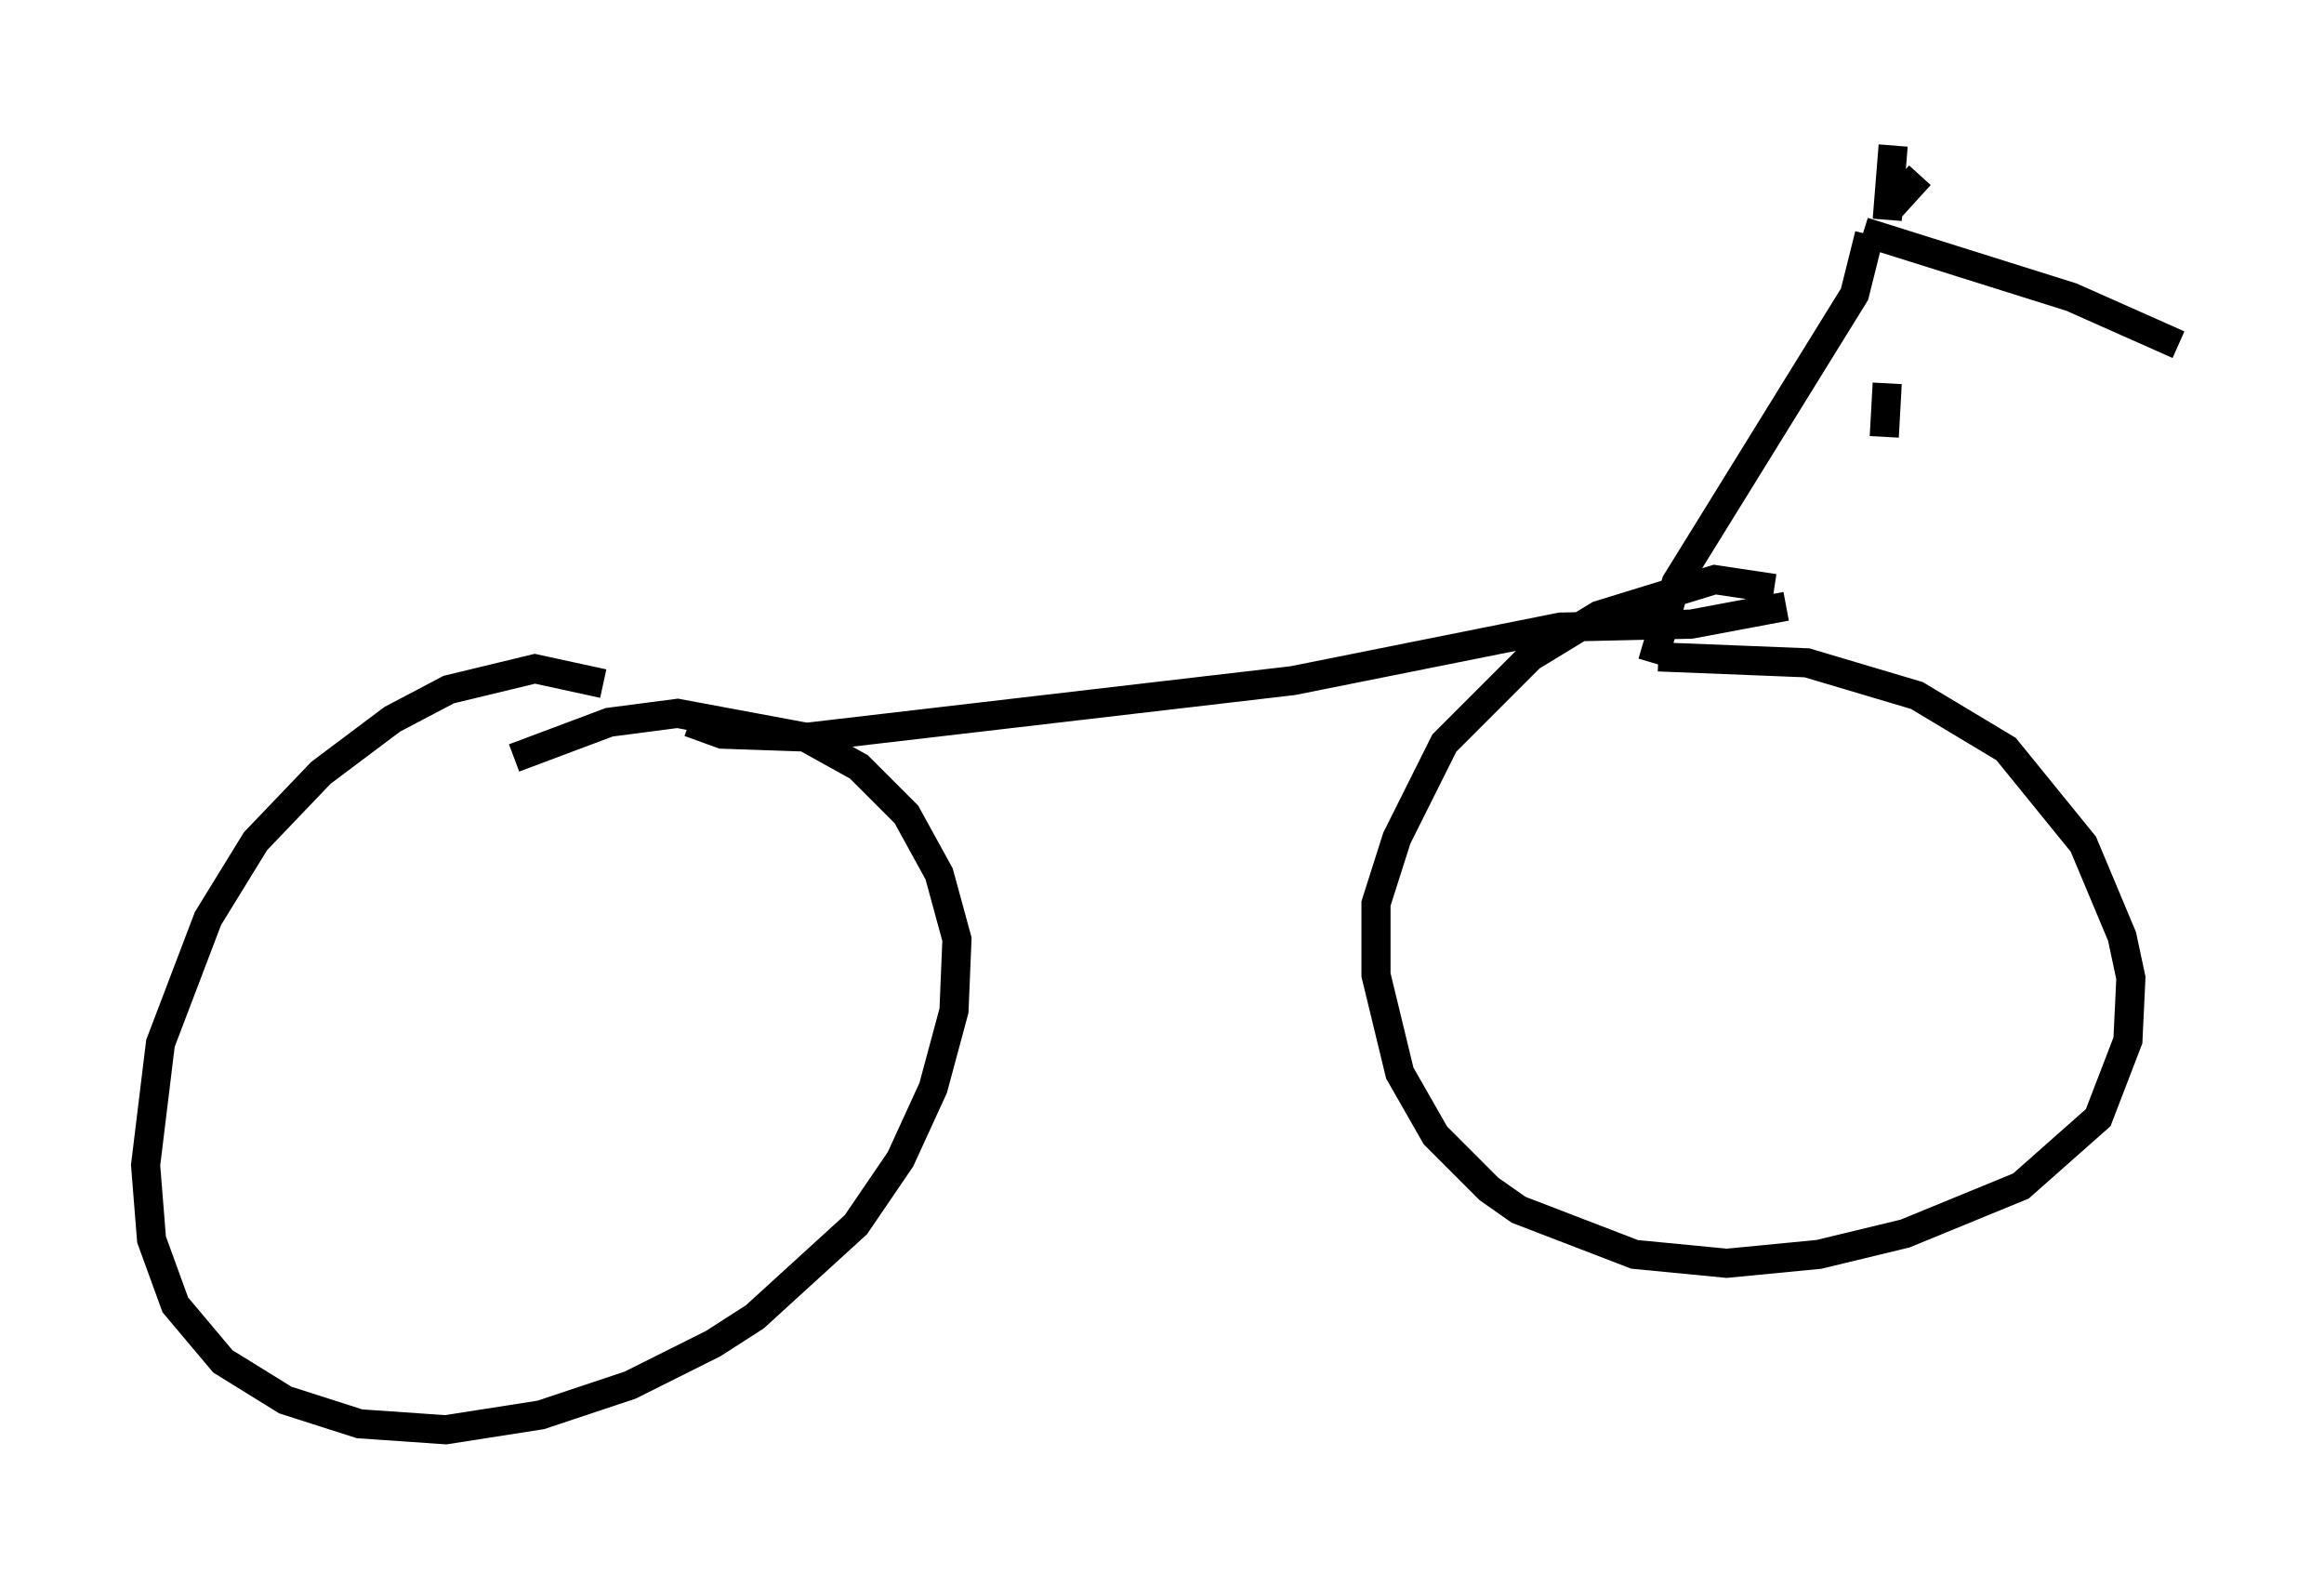 <?xml version="1.0" encoding="utf-8" ?>
<svg baseProfile="full" height="54.1" version="1.1" width="79.826" xmlns="http://www.w3.org/2000/svg" xmlns:ev="http://www.w3.org/2001/xml-events" xmlns:xlink="http://www.w3.org/1999/xlink"><defs /><rect fill="white" height="54.1" width="79.826" x="0" y="0" /><path d="M23.375, 24.906 m-2.654, -1.429 l-2.348, -0.51 -2.96, 0.715 l-1.94, 1.021 -2.45, 1.838 l-2.246, 2.348 -1.633, 2.654 l-1.633, 4.288 -0.51, 4.185 l0.204, 2.552 0.817, 2.246 l1.633, 1.94 2.144, 1.327 l2.552, 0.817 2.96, 0.204 l3.267, -0.51 3.063, -1.021 l2.858, -1.429 1.429, -0.919 l3.471, -3.165 1.531, -2.246 l1.123, -2.45 0.715, -2.654 l0.102, -2.45 -0.613, -2.246 l-1.123, -2.042 -1.633, -1.633 l-1.838, -1.021 -4.39, -0.817 l-2.348, 0.306 -3.267, 1.225 m43.284, -5.819 l-2.042, -0.306 -3.981, 1.225 l-2.348, 1.429 -2.96, 2.96 l-1.633, 3.267 -0.715, 2.246 l0.0, 2.45 0.817, 3.369 l1.225, 2.144 1.838, 1.838 l1.021, 0.715 3.981, 1.531 l3.165, 0.306 3.165, -0.306 l2.96, -0.715 3.981, -1.633 l2.654, -2.348 1.021, -2.654 l0.102, -2.144 -0.306, -1.429 l-1.327, -3.165 -2.654, -3.267 l-3.063, -1.838 -3.777, -1.123 l-5.104, -0.204 m-28.89, 5.717 l0.0, 0.0 m-4.39, -3.471 l1.123, 0.408 2.96, 0.102 l16.64, -1.94 9.188, -1.838 l4.492, -0.102 3.267, -0.613 m0.0, -1.021 m0.0, 0.0 l0.0, 0.0 m3.369, -4.798 l0.102, -1.838 m0.0, -5.615 l0.204, -2.552 m-0.102, 2.144 l1.021, -1.123 m0.0, 0.0 l0.0, 0.0 m6.738, 12.148 l0.0, 0.0 m-8.473, -10.106 l-0.51, 2.042 -6.125, 9.902 l-0.817, 2.756 m8.677, -16.231 m0.0, 0.0 l0.0, 0.0 m3.063, 1.123 l0.0, 0.0 m2.348, 0.51 l0.0, 0.0 m-6.84, -0.204 l7.146, 2.246 3.675, 1.633 " fill="none" stroke="black" stroke-width="1" /></svg>